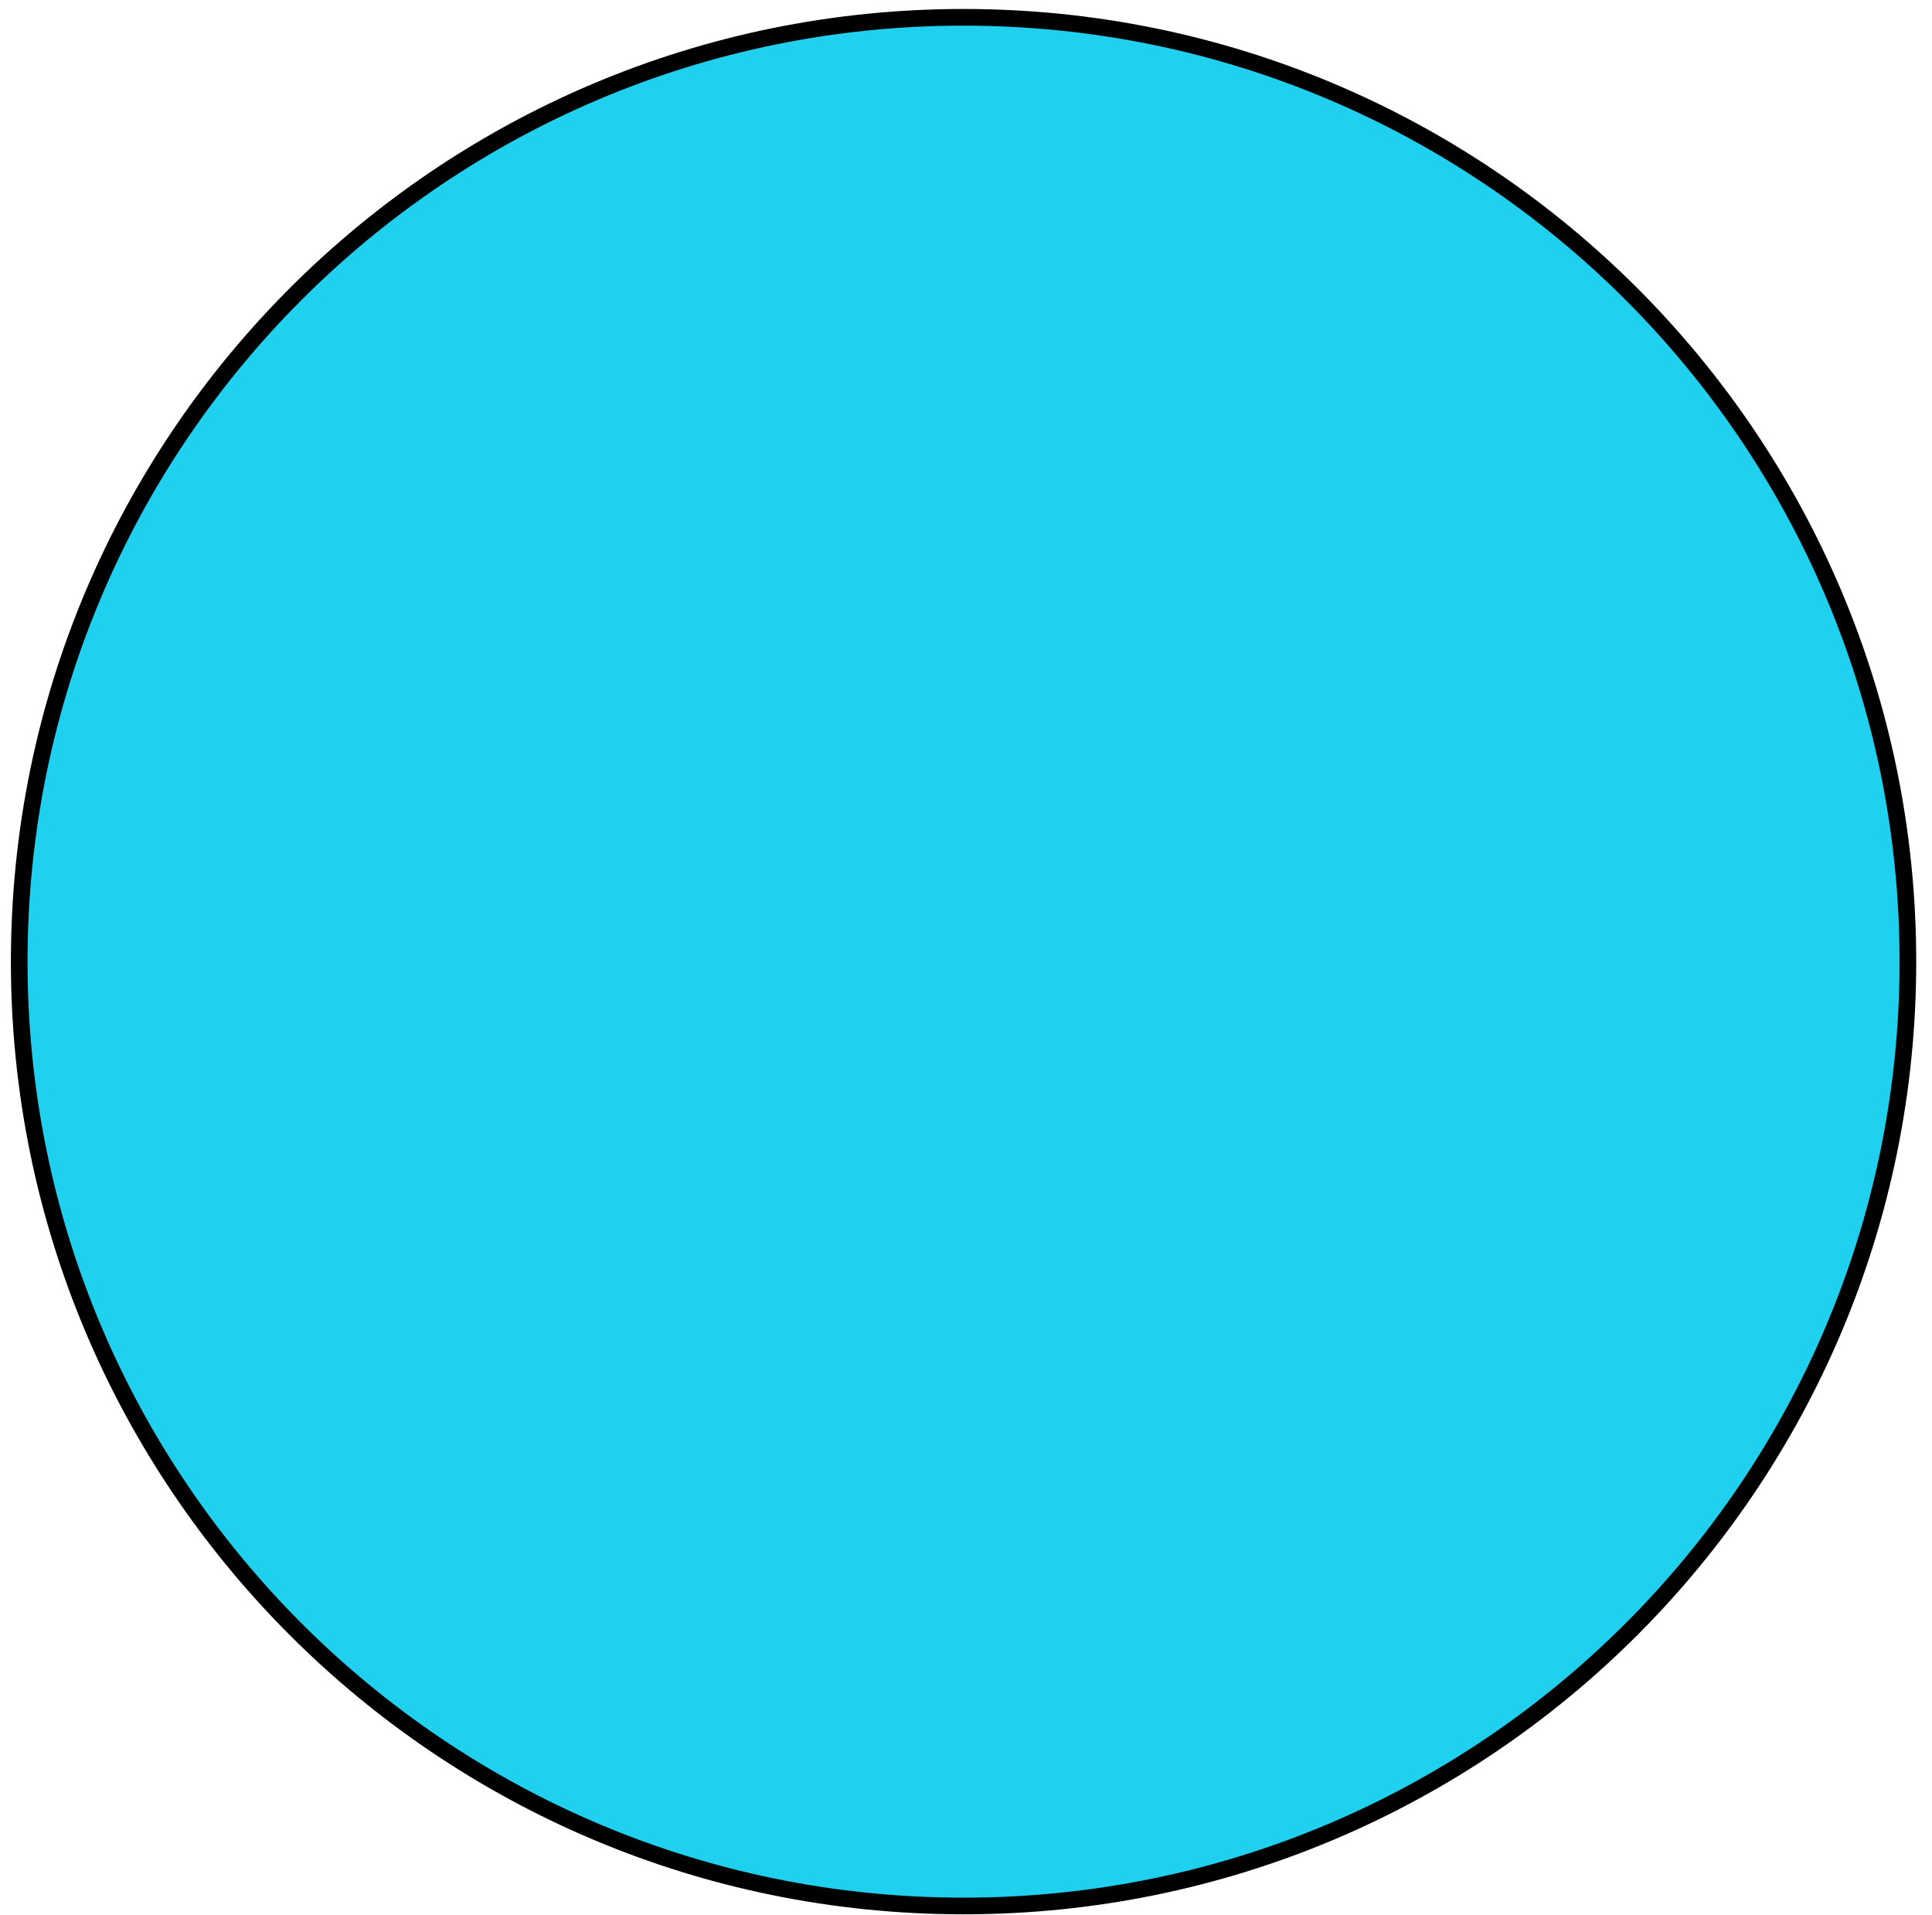 <svg width="116" height="115" viewBox="0 0 116 115" fill="none" xmlns="http://www.w3.org/2000/svg">
<path d="M57.854 114.438C89.168 114.438 114.553 89.052 114.553 57.738C114.553 26.424 89.168 1.039 57.854 1.039C26.54 1.039 1.154 26.424 1.154 57.738C1.154 89.052 26.54 114.438 57.854 114.438Z" fill="#1FD0EF" stroke="black" stroke-miterlimit="10"/>
</svg>

